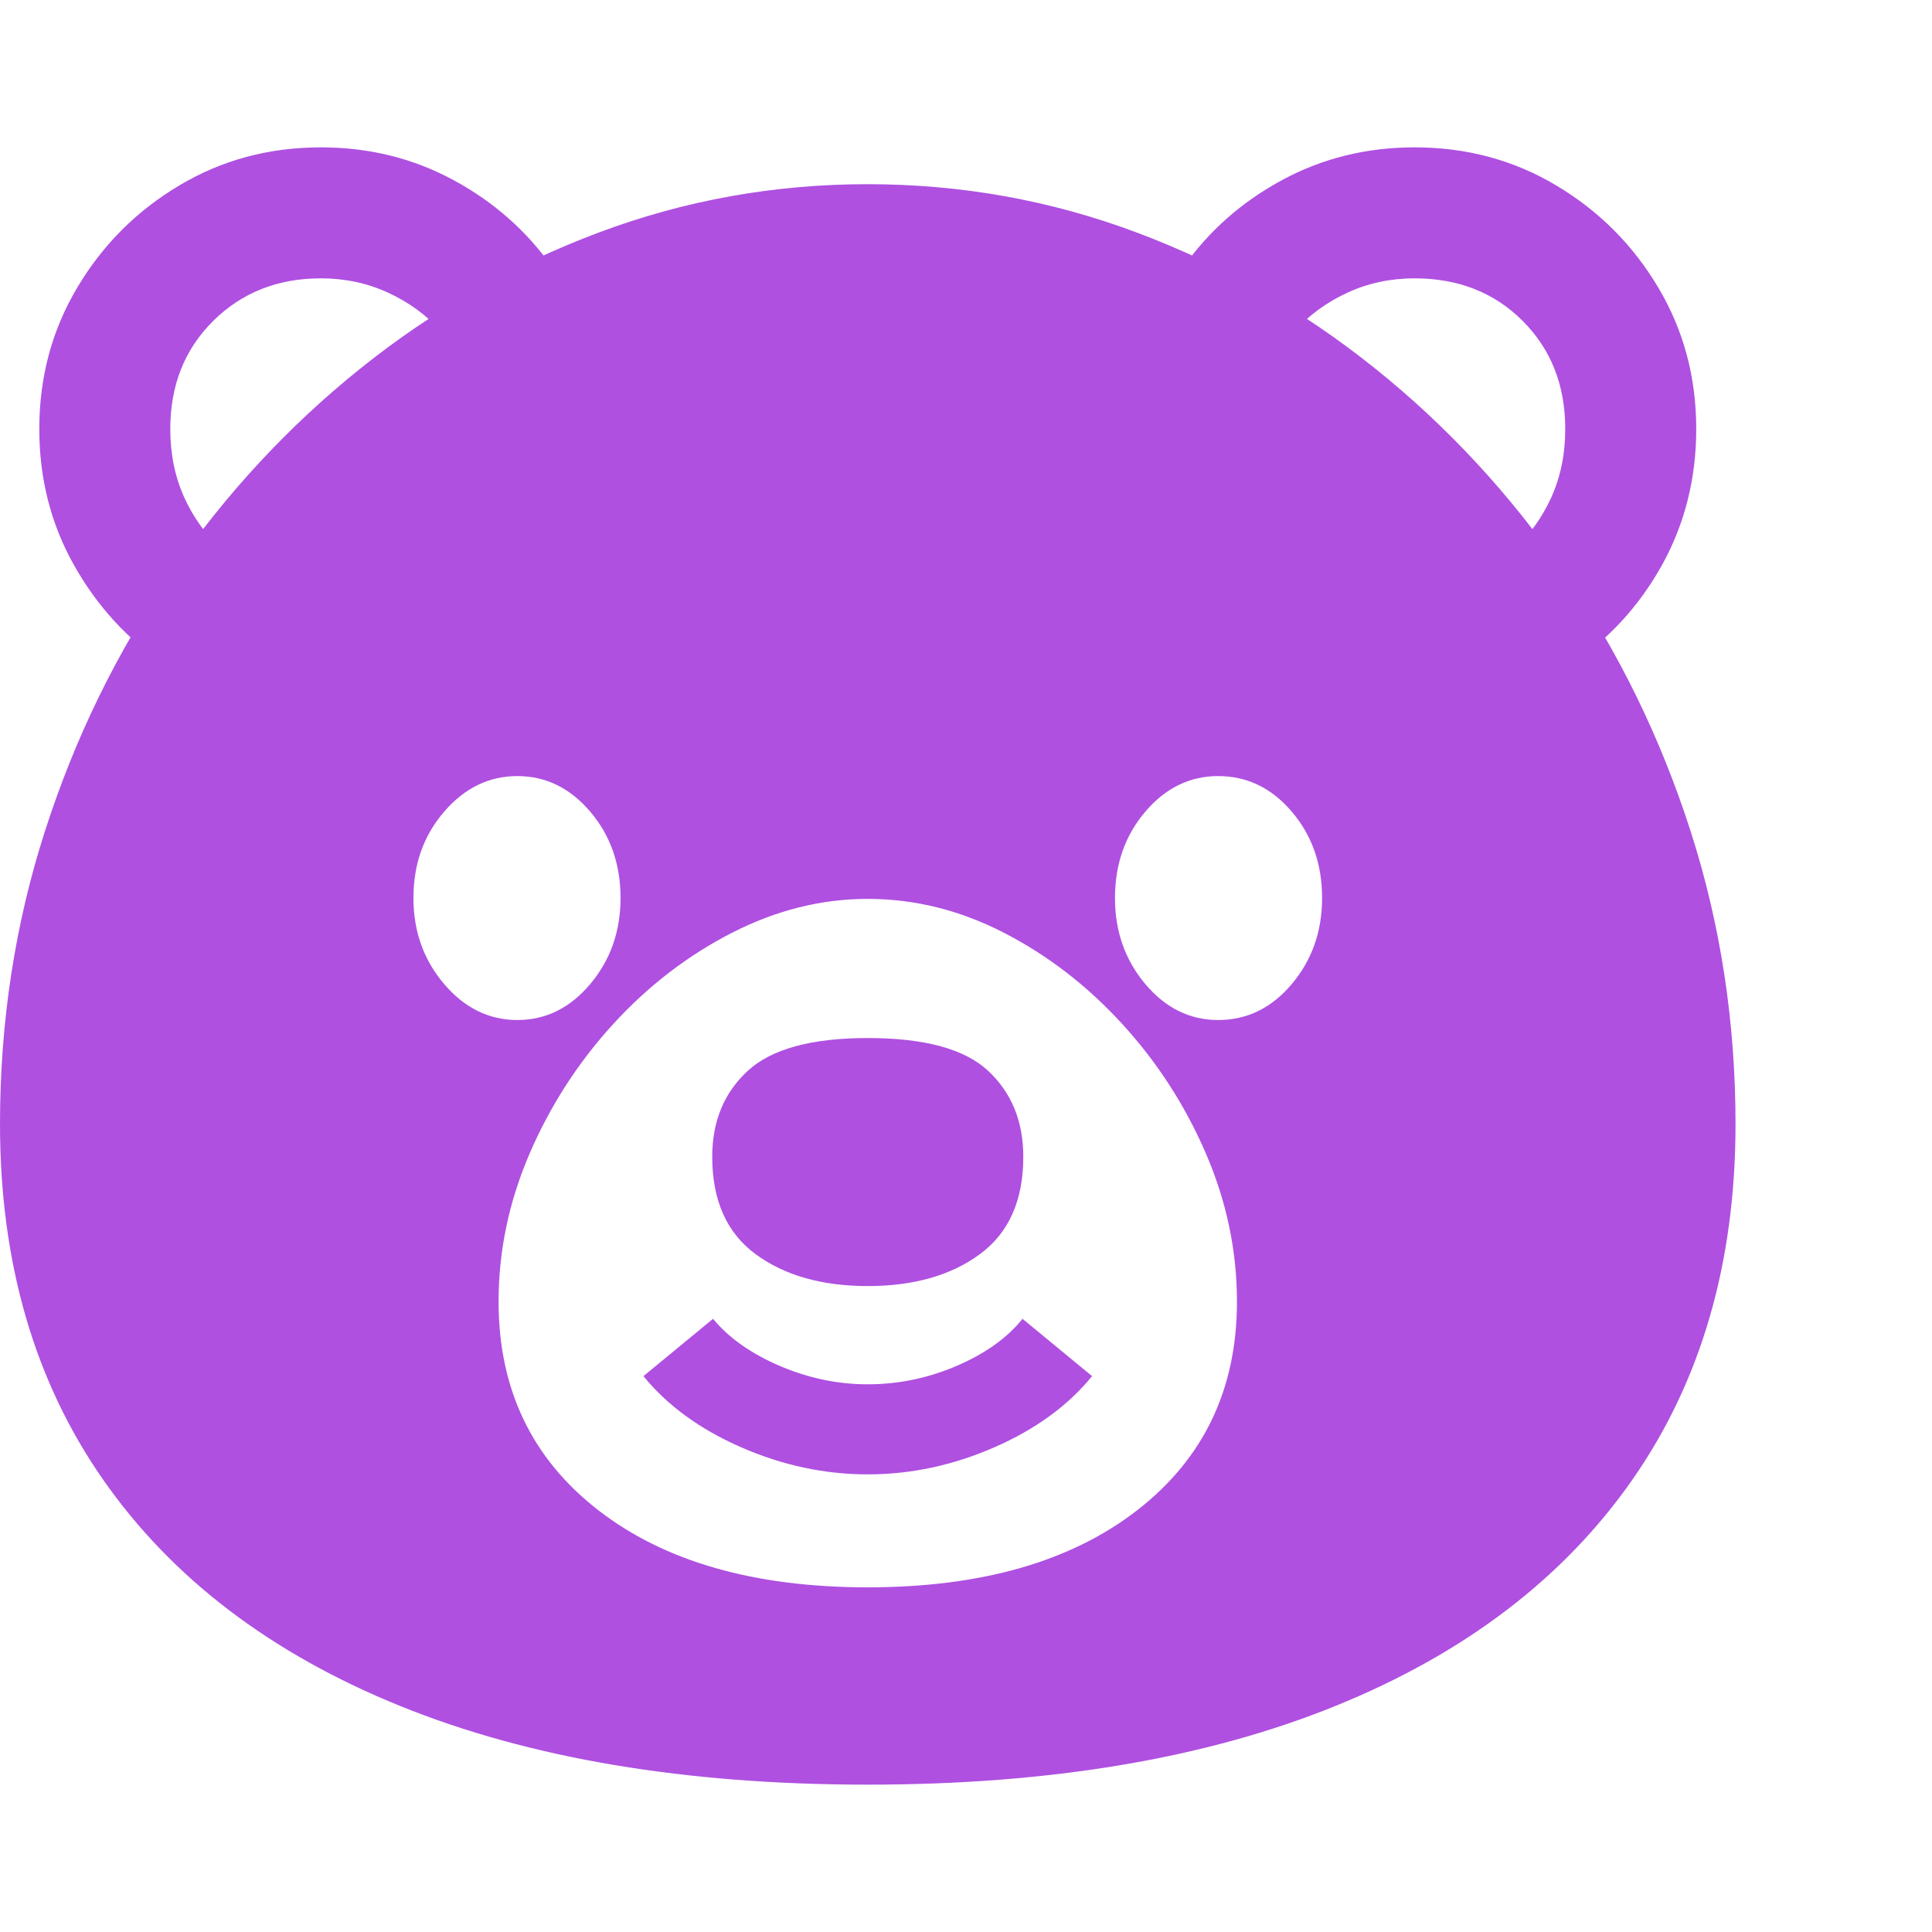 <svg version="1.1" xmlns="http://www.w3.org/2000/svg" style="fill:rgba(0,0,0,1.0)" width="256" height="256" viewBox="0 0 36.875 31.25"><path fill="rgb(175, 80, 225)" d="M16.562 31.25 C13.083 31.25 10.109 30.75 7.641 29.75 C5.172 28.75 3.281 27.31 1.969 25.43 C0.656 23.549 0 21.286 0 18.641 C0 16.693 0.286 14.828 0.859 13.047 C1.432 11.266 2.234 9.625 3.266 8.125 C4.297 6.625 5.505 5.32 6.891 4.211 C8.276 3.102 9.789 2.24 11.43 1.625 C13.07 1.01 14.781 0.703 16.562 0.703 C18.344 0.703 20.055 1.01 21.695 1.625 C23.336 2.24 24.849 3.102 26.234 4.211 C27.62 5.32 28.828 6.625 29.859 8.125 C30.891 9.625 31.693 11.266 32.266 13.047 C32.839 14.828 33.125 16.693 33.125 18.641 C33.125 21.286 32.469 23.549 31.156 25.43 C29.844 27.31 27.953 28.75 25.484 29.75 C23.016 30.75 20.042 31.25 16.562 31.25 Z M16.562 25.328 C15.74 25.328 14.935 25.156 14.148 24.812 C13.362 24.469 12.74 24.016 12.281 23.453 L13.609 22.359 C13.911 22.724 14.336 23.023 14.883 23.258 C15.43 23.492 15.99 23.609 16.562 23.609 C17.146 23.609 17.711 23.492 18.258 23.258 C18.805 23.023 19.224 22.724 19.516 22.359 L20.844 23.453 C20.385 24.016 19.763 24.469 18.977 24.812 C18.19 25.156 17.385 25.328 16.562 25.328 Z M9.875 16.656 C10.417 16.656 10.88 16.427 11.266 15.969 C11.651 15.51 11.844 14.964 11.844 14.328 C11.844 13.682 11.651 13.133 11.266 12.68 C10.88 12.227 10.417 12 9.875 12 C9.333 12 8.867 12.227 8.477 12.68 C8.086 13.133 7.891 13.682 7.891 14.328 C7.891 14.964 8.086 15.51 8.477 15.969 C8.867 16.427 9.333 16.656 9.875 16.656 Z M16.562 27.484 C18.729 27.484 20.445 26.992 21.711 26.008 C22.977 25.023 23.609 23.698 23.609 22.031 C23.609 21.062 23.411 20.12 23.016 19.203 C22.62 18.286 22.089 17.464 21.422 16.734 C20.755 16.005 20.003 15.424 19.164 14.992 C18.326 14.56 17.458 14.344 16.562 14.344 C15.677 14.344 14.813 14.56 13.969 14.992 C13.125 15.424 12.37 16.005 11.703 16.734 C11.036 17.464 10.505 18.286 10.109 19.203 C9.714 20.12 9.516 21.062 9.516 22.031 C9.516 23.698 10.148 25.023 11.414 26.008 C12.68 26.992 14.396 27.484 16.562 27.484 Z M16.562 21.734 C15.687 21.734 14.974 21.531 14.422 21.125 C13.87 20.719 13.594 20.099 13.594 19.266 C13.594 18.589 13.82 18.042 14.273 17.625 C14.727 17.208 15.49 17 16.562 17 C17.646 17 18.411 17.208 18.859 17.625 C19.307 18.042 19.531 18.589 19.531 19.266 C19.531 20.099 19.255 20.719 18.703 21.125 C18.151 21.531 17.438 21.734 16.562 21.734 Z M3.172 9.891 C2.443 9.401 1.857 8.763 1.414 7.977 C0.971 7.19 0.75 6.323 0.75 5.375 C0.75 4.385 0.992 3.484 1.477 2.672 C1.961 1.859 2.609 1.211 3.422 0.727 C4.234 0.242 5.135 -0 6.125 -0 C7.042 -0 7.885 0.208 8.656 0.625 C9.427 1.042 10.057 1.599 10.547 2.297 L8.406 3.5 C8.135 3.198 7.802 2.956 7.406 2.773 C7.01 2.591 6.583 2.5 6.125 2.5 C5.302 2.5 4.617 2.771 4.07 3.312 C3.523 3.854 3.25 4.542 3.25 5.375 C3.25 5.854 3.339 6.289 3.516 6.68 C3.693 7.07 3.932 7.401 4.234 7.672 Z M23.25 16.656 C23.802 16.656 24.271 16.427 24.656 15.969 C25.042 15.51 25.234 14.964 25.234 14.328 C25.234 13.682 25.042 13.133 24.656 12.68 C24.271 12.227 23.802 12 23.25 12 C22.708 12 22.245 12.227 21.859 12.68 C21.474 13.133 21.281 13.682 21.281 14.328 C21.281 14.964 21.474 15.51 21.859 15.969 C22.245 16.427 22.708 16.656 23.25 16.656 Z M29.953 9.891 L28.891 7.672 C29.193 7.401 29.432 7.07 29.609 6.68 C29.786 6.289 29.875 5.854 29.875 5.375 C29.875 4.542 29.604 3.854 29.062 3.312 C28.521 2.771 27.833 2.5 27 2.5 C26.542 2.5 26.115 2.591 25.719 2.773 C25.323 2.956 24.99 3.198 24.719 3.5 L22.578 2.297 C23.068 1.599 23.698 1.042 24.469 0.625 C25.24 0.208 26.083 -0 27 -0 C27.99 -0 28.891 0.242 29.703 0.727 C30.516 1.211 31.164 1.859 31.648 2.672 C32.133 3.484 32.375 4.385 32.375 5.375 C32.375 6.323 32.156 7.19 31.719 7.977 C31.281 8.763 30.693 9.401 29.953 9.891 Z M36.875 26.562" /></svg>